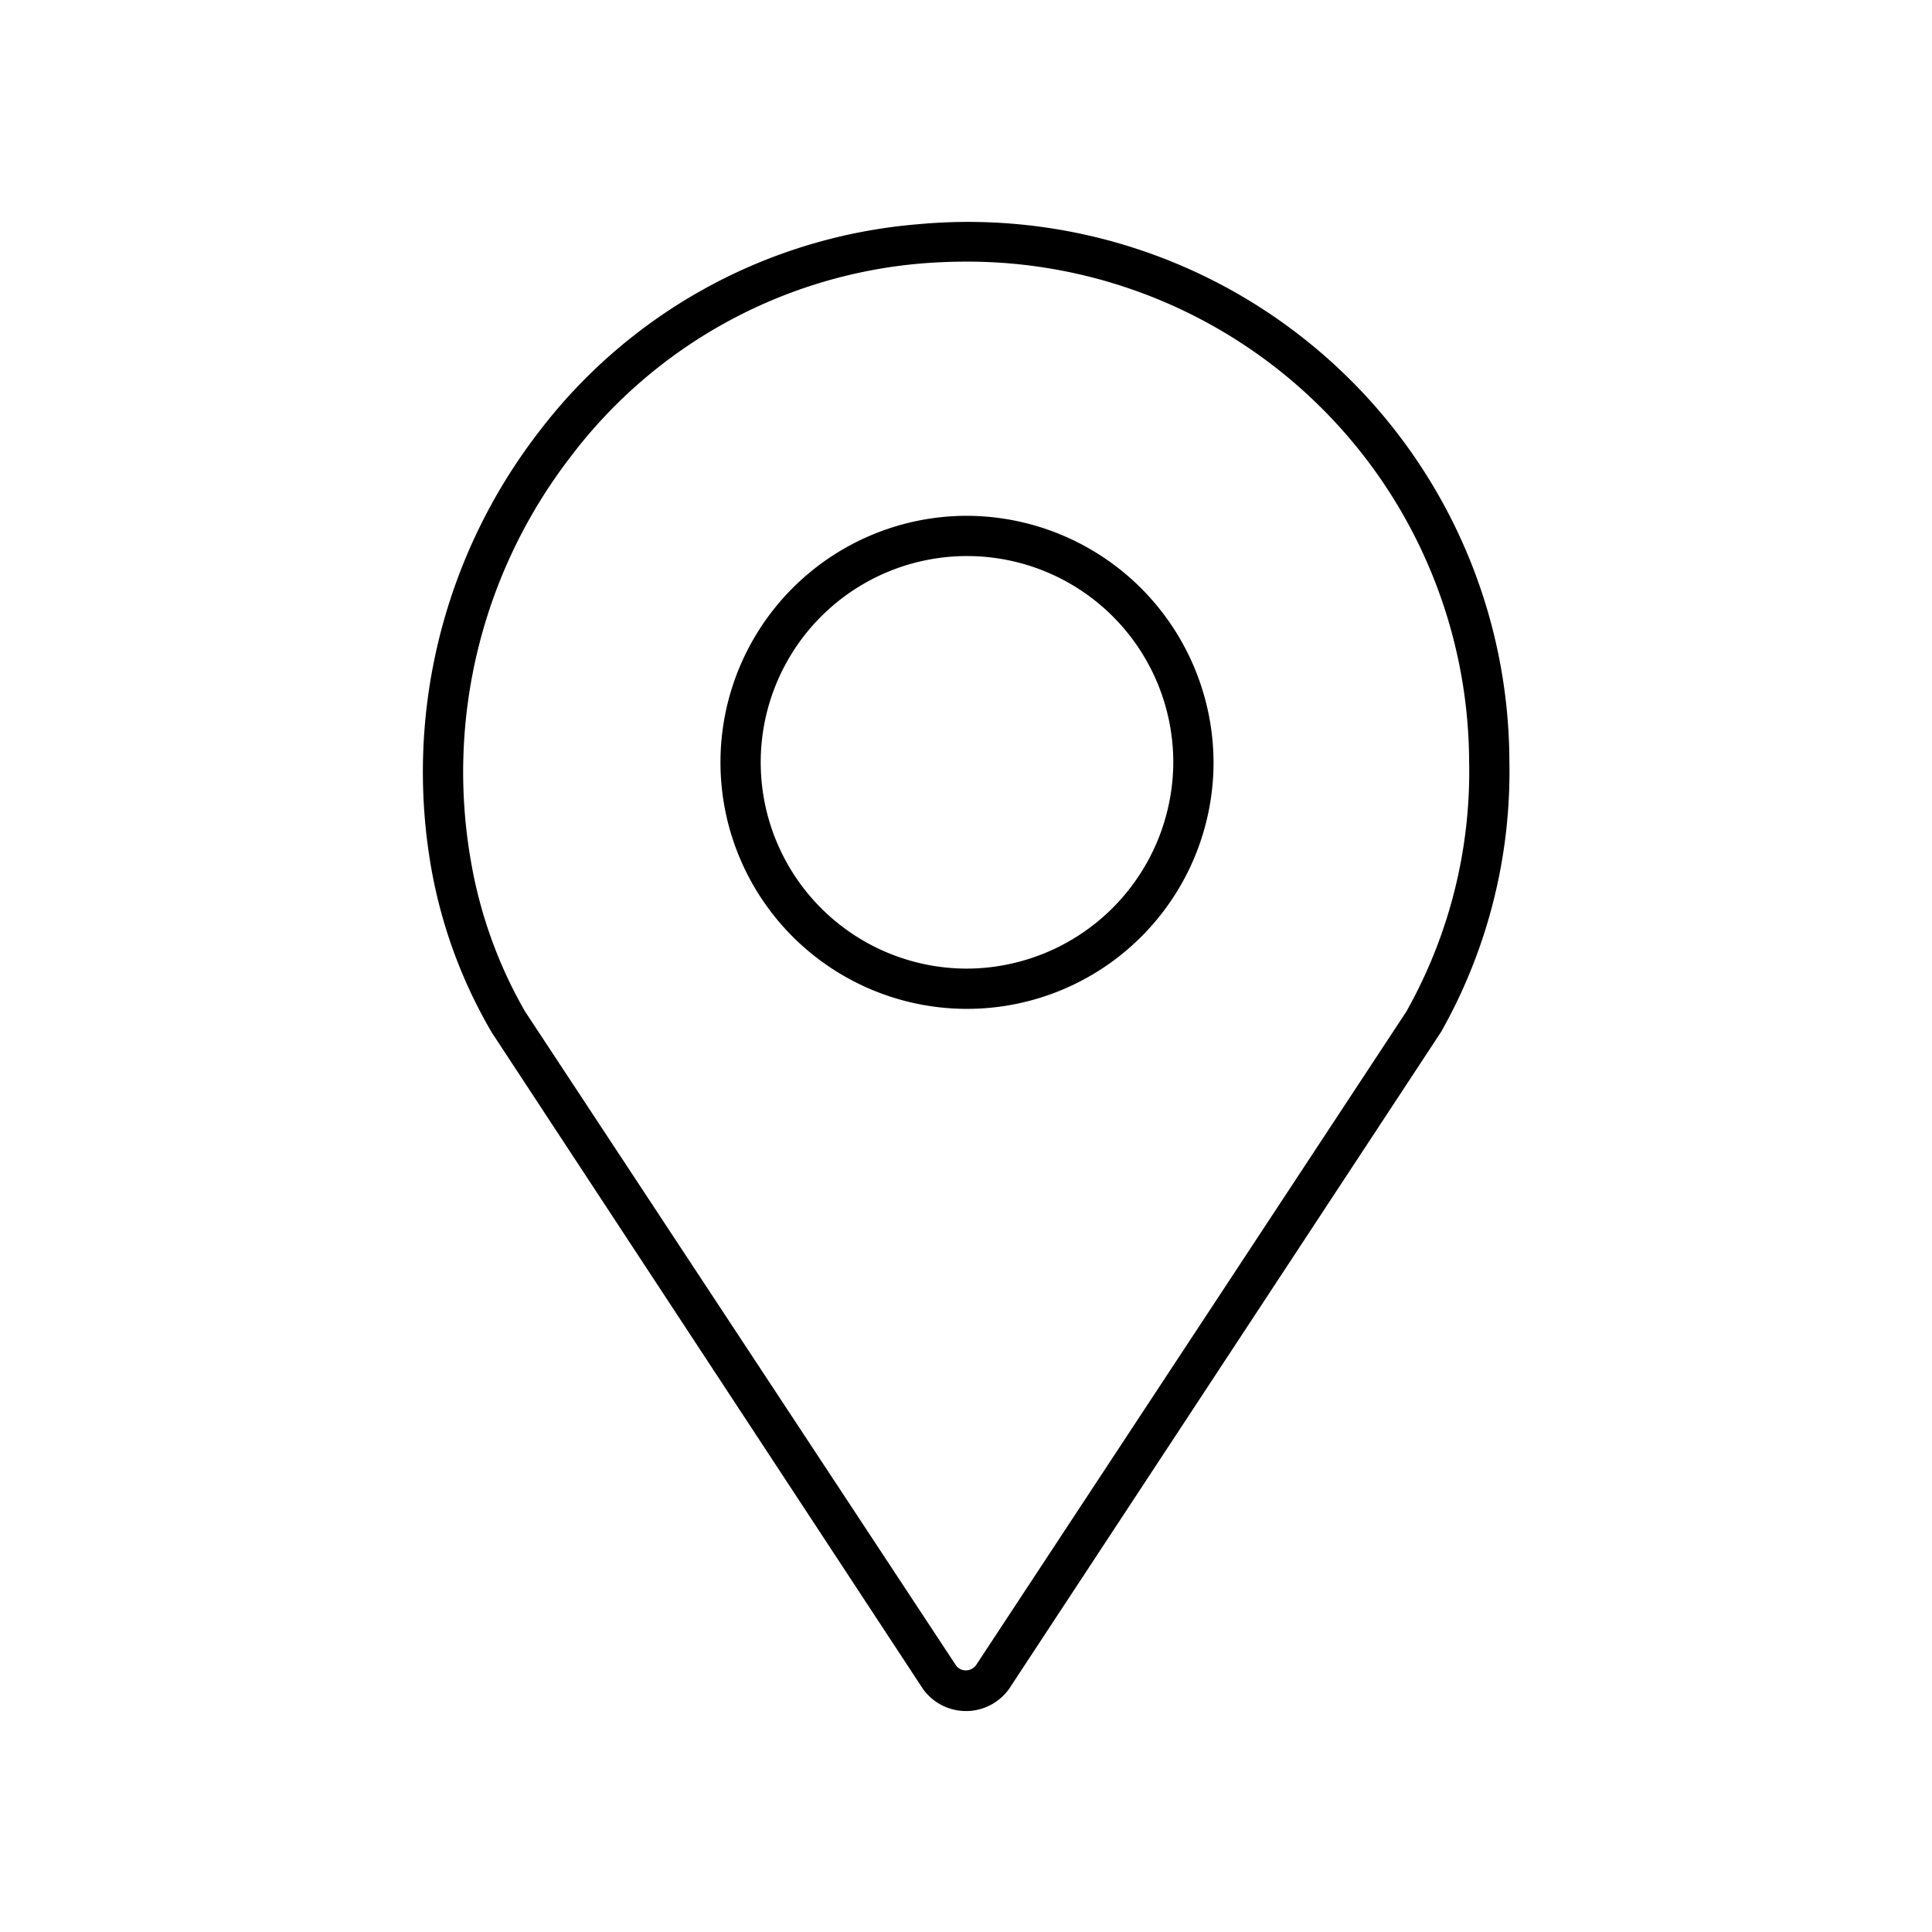 <svg id="svg" xmlns="http://www.w3.org/2000/svg" viewBox="0 0 96 96">
    <title>axa_icon_96_black_functional</title>
    <path
        class="cls-1"
        d="M66.33,18.14a26.9,26.9,0,0,0-20.69-7A26.39,26.39,0,0,0,26.73,21.52a27.65,27.65,0,0,0-5.29,21.68,24.62,24.62,0,0,0,3,8.11L45.86,83.92a2.63,2.63,0,0,0,4.28,0L71.61,51.27A26.28,26.28,0,0,0,75,37.84,26.85,26.85,0,0,0,66.33,18.14Zm3.58,32.08L48.5,82.74A.63.63,0,0,1,48,83a.61.61,0,0,1-.48-.22L26.09,50.26a22.61,22.61,0,0,1-2.68-7.41,25.65,25.65,0,0,1,4.91-20.11A24.42,24.42,0,0,1,45.8,13.09Q46.91,13,48,13A24.94,24.94,0,0,1,73,37.84,24.29,24.29,0,0,1,69.91,50.21Z"/><path class="cls-1" d="M48,25.63A12.25,12.25,0,1,0,60.3,37.88,12.29,12.29,0,0,0,48,25.63Zm0,22.5A10.25,10.25,0,1,1,58.3,37.88,10.29,10.29,0,0,1,48,48.13Z"/>
</svg>
